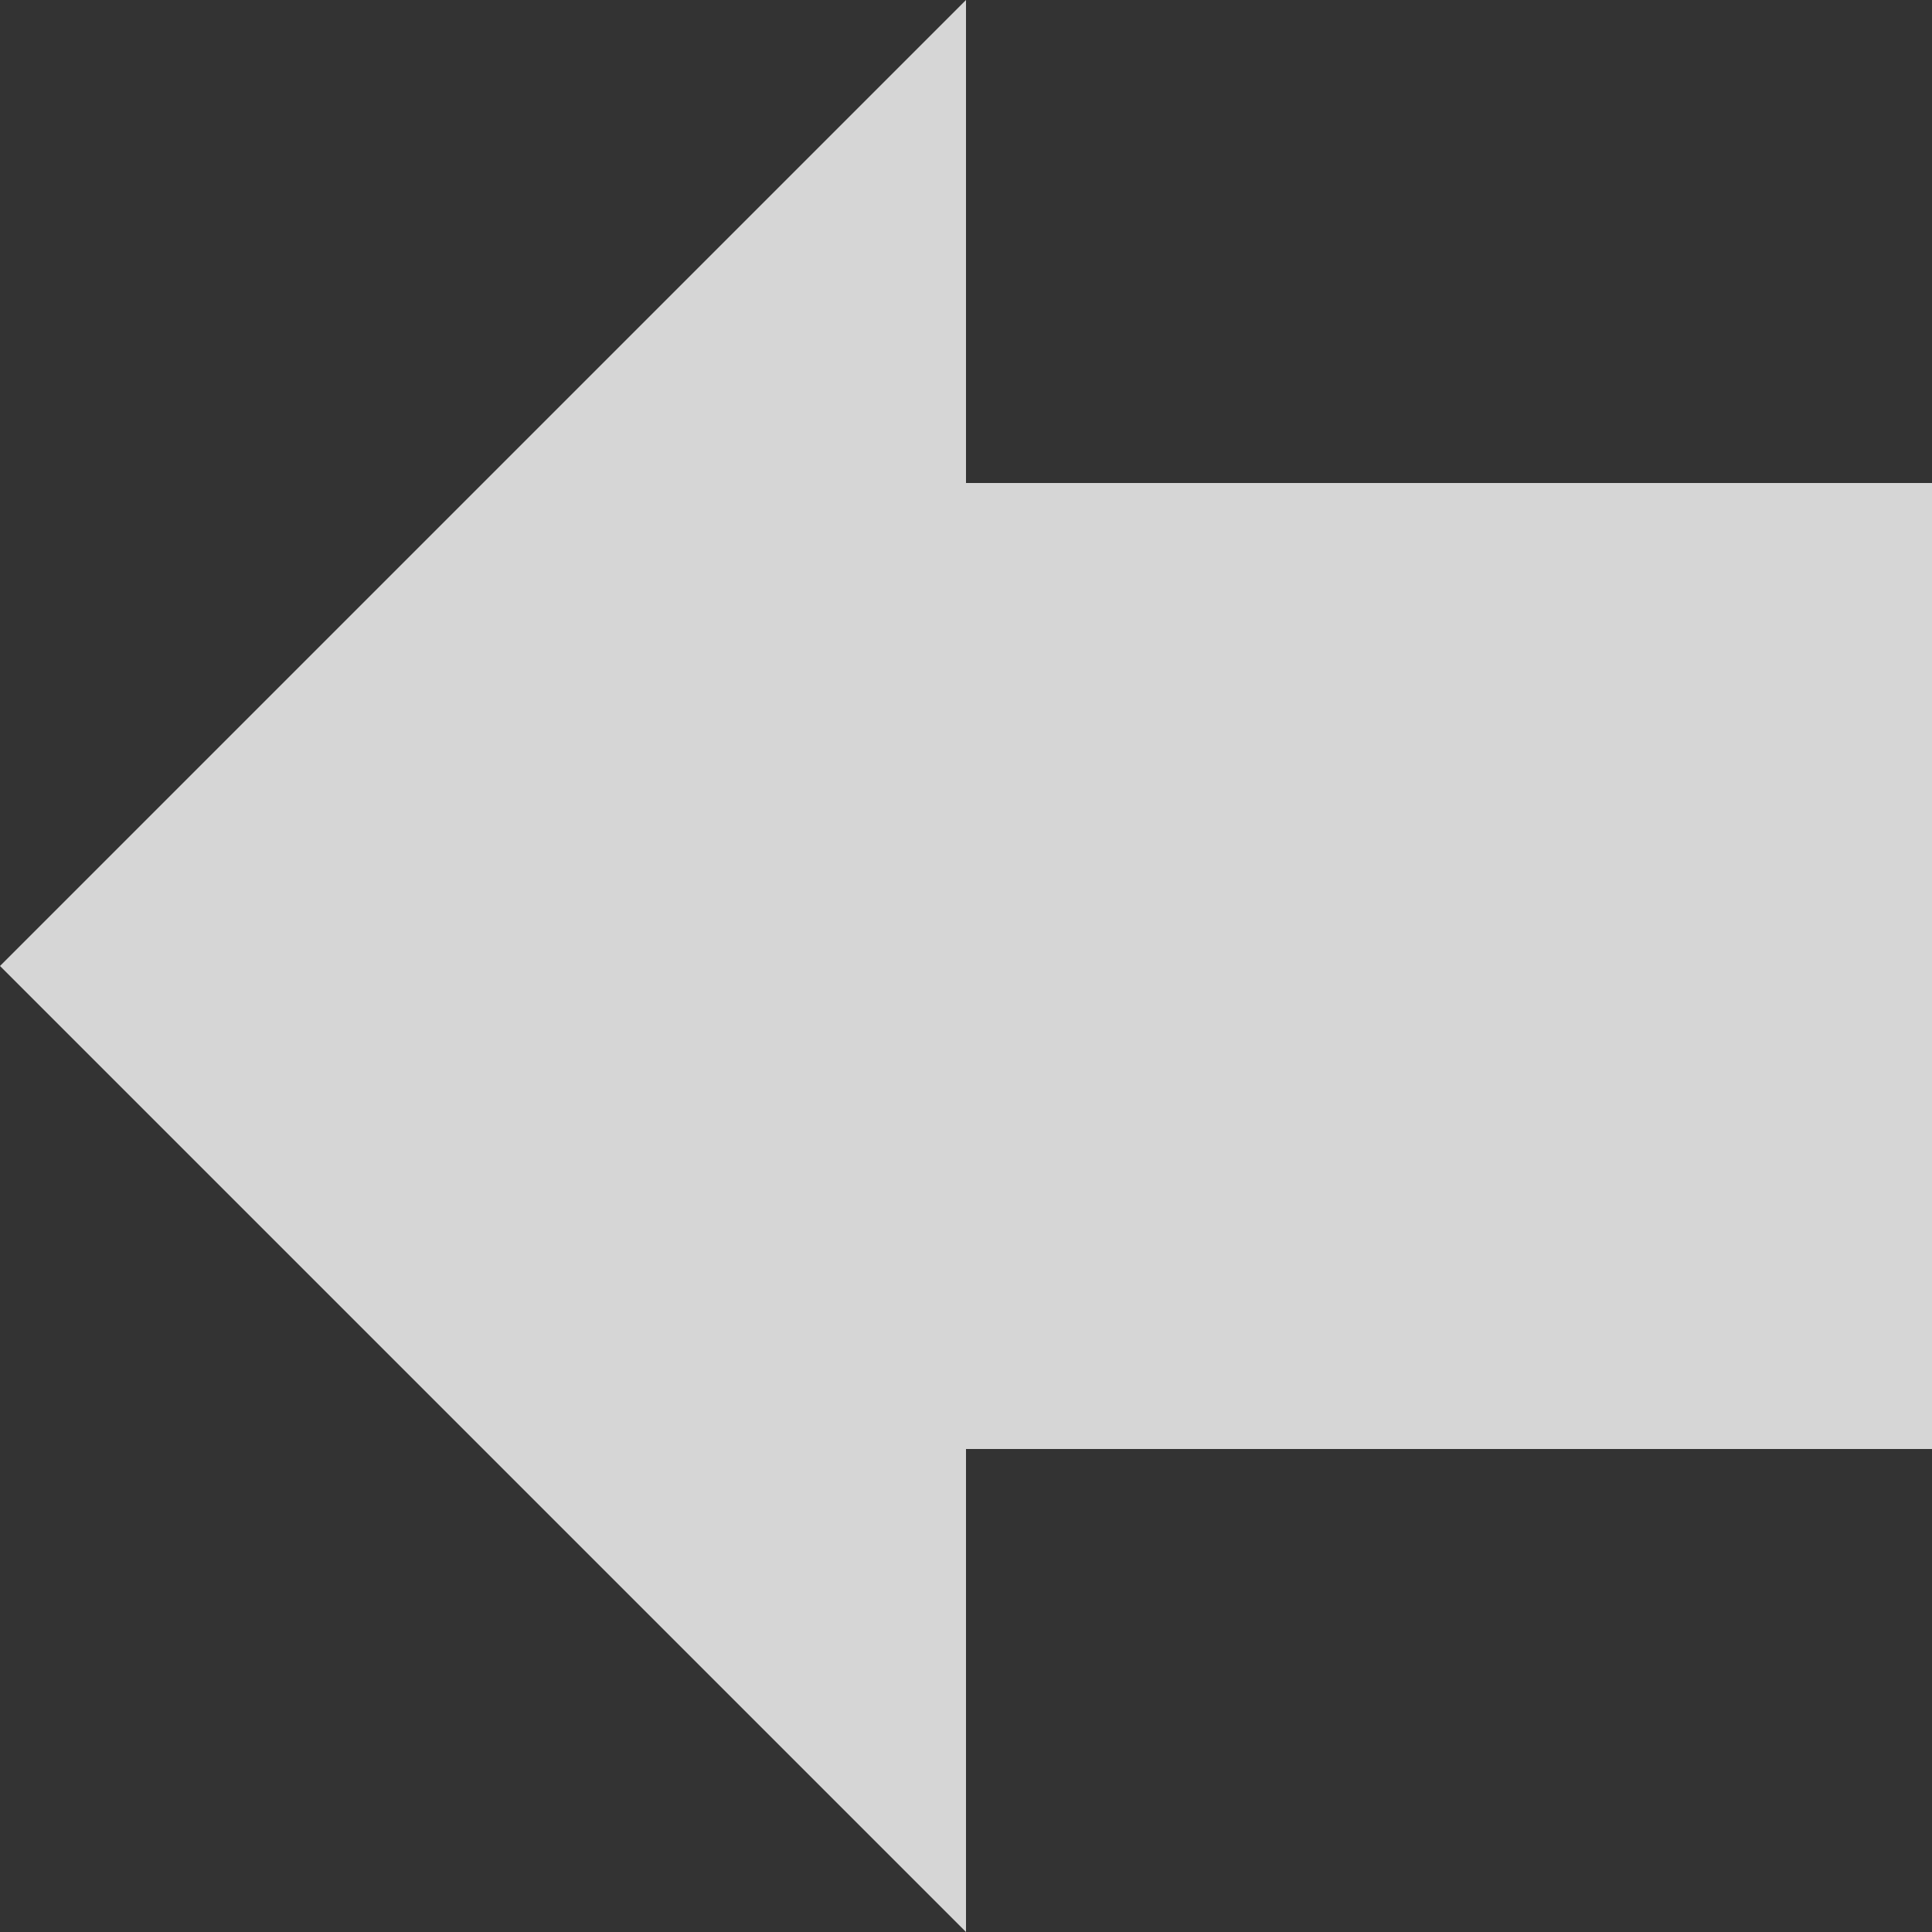 <?xml version="1.0" encoding="UTF-8" standalone="no"?>
<svg
   xmlns:dc="http://purl.org/dc/elements/1.1/"
   xmlns:cc="http://creativecommons.org/ns#"
   xmlns:rdf="http://www.w3.org/1999/02/22-rdf-syntax-ns#"
   xmlns:svg="http://www.w3.org/2000/svg"
   xmlns="http://www.w3.org/2000/svg"
   id="svg12"
   width="16px"
   viewBox="0 0 16 16"
   version="1.1"
   height="16px">
  <rect x="0" y="0" width="16" height="16" fill="#333333" stroke="none"/>
  <desc
     id="desc4" />
  <defs
     id="defs6" />
  <g
     style="fill:none;fill-rule:evenodd;stroke:none;stroke-width:1"
     transform="rotate(180,8,8)"
     id="Page-1">
    <g
       style="fill:rgba(255,255,255,0.8)"
       transform="translate(-172,-256)"
       id="Core">
      <g
         transform="translate(172,256)"
         id="forward">
        <path
           id="Shape"
           d="M 8,4 V 0 l 8,8 -8,8 V 12 H 0 V 4 Z" />
      </g>
    </g>
  </g>
</svg>
